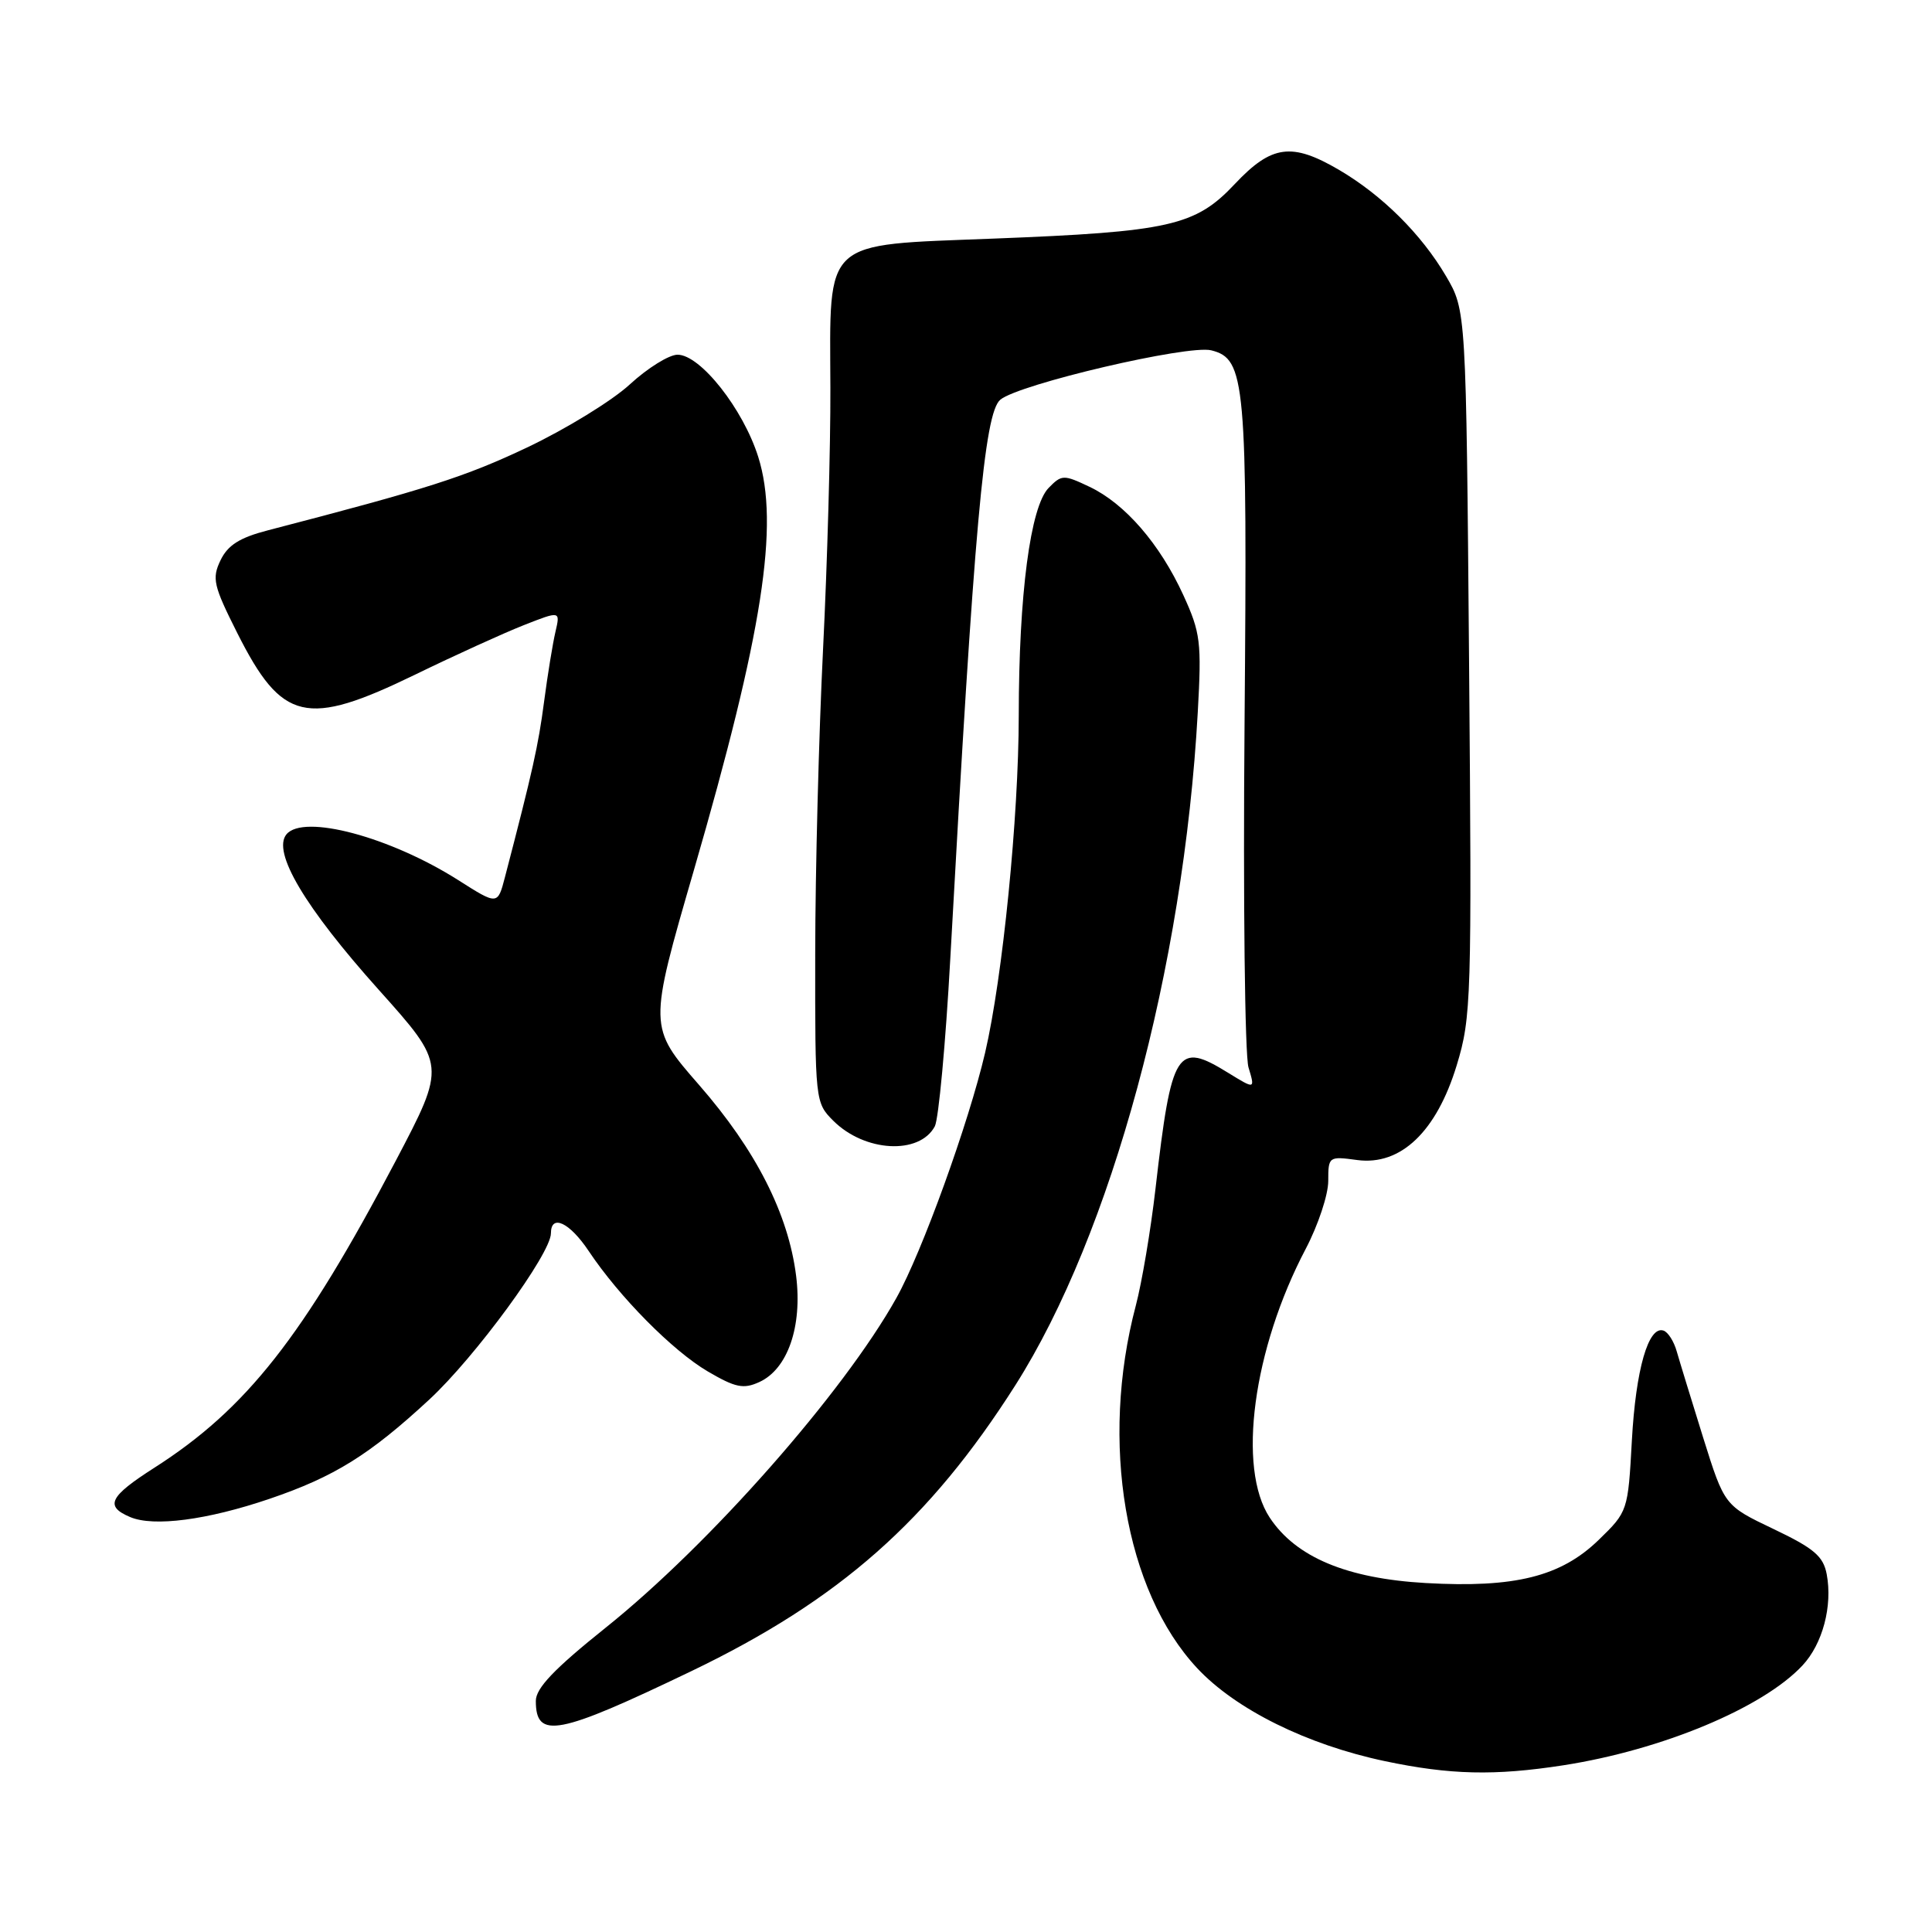 <?xml version="1.0" encoding="UTF-8" standalone="no"?>
<!DOCTYPE svg PUBLIC "-//W3C//DTD SVG 1.1//EN" "http://www.w3.org/Graphics/SVG/1.1/DTD/svg11.dtd" >
<svg xmlns="http://www.w3.org/2000/svg" xmlns:xlink="http://www.w3.org/1999/xlink" version="1.1" viewBox="0 0 256 256">
 <g >
 <path fill="currentColor"
d=" M 207.15 233.91 C 220.22 231.88 233.59 226.30 238.83 220.69 C 241.51 217.83 242.84 212.81 242.05 208.60 C 241.60 206.21 240.37 205.16 235.00 202.60 C 228.50 199.50 228.50 199.50 225.68 190.50 C 224.14 185.55 222.56 180.41 222.18 179.08 C 221.81 177.75 221.02 176.50 220.42 176.31 C 218.42 175.64 216.75 181.45 216.23 190.89 C 215.72 200.22 215.69 200.30 211.83 204.05 C 206.82 208.91 200.72 210.43 188.91 209.76 C 178.45 209.16 171.72 206.34 168.25 201.10 C 163.91 194.54 166.02 178.77 173.03 165.45 C 174.66 162.34 176.00 158.31 176.00 156.49 C 176.00 153.24 176.06 153.20 179.84 153.71 C 185.60 154.48 190.35 149.95 193.03 141.13 C 194.96 134.77 195.03 132.40 194.66 87.80 C 194.27 41.13 194.27 41.13 191.60 36.58 C 188.34 31.03 183.14 25.86 177.43 22.51 C 171.16 18.84 168.50 19.20 163.62 24.38 C 158.39 29.94 155.01 30.71 131.55 31.62 C 108.85 32.51 109.96 31.49 110.03 51.40 C 110.06 59.15 109.62 74.72 109.06 86.00 C 108.50 97.28 108.03 115.41 108.02 126.30 C 108.00 145.90 108.02 146.11 110.41 148.50 C 114.57 152.66 121.83 153.06 123.87 149.24 C 124.37 148.28 125.30 138.28 125.92 127.00 C 129.08 69.72 130.42 54.72 132.55 52.96 C 135.04 50.89 157.44 45.65 160.50 46.42 C 165.03 47.56 165.29 50.40 164.91 95.86 C 164.71 119.31 164.95 139.82 165.43 141.43 C 166.31 144.35 166.31 144.35 162.78 142.18 C 155.93 137.94 155.24 139.03 153.11 157.50 C 152.48 163.00 151.30 169.97 150.50 173.00 C 145.71 191.10 149.05 210.79 158.64 221.05 C 163.75 226.51 173.17 231.18 183.50 233.36 C 192.14 235.18 198.05 235.32 207.15 233.91 Z  M 91.62 221.43 C 111.23 212.00 123.14 201.48 134.54 183.55 C 147.27 163.50 156.83 128.25 158.71 94.39 C 159.23 85.08 159.08 83.84 156.79 78.84 C 153.68 72.06 149.07 66.74 144.38 64.51 C 140.93 62.87 140.68 62.88 138.95 64.65 C 136.53 67.12 135.00 78.75 134.99 94.82 C 134.98 108.25 132.86 129.50 130.53 139.50 C 128.35 148.83 122.17 165.93 118.77 172.00 C 111.76 184.54 94.03 204.66 80.25 215.68 C 73.43 221.14 71.00 223.69 71.00 225.38 C 71.00 230.50 73.91 229.94 91.62 221.43 Z  M 35.72 198.60 C 44.30 195.68 48.96 192.78 56.86 185.47 C 62.98 179.81 73.00 166.11 73.00 163.42 C 73.00 160.82 75.47 161.97 78.00 165.76 C 82.07 171.86 89.13 178.99 93.78 181.72 C 97.45 183.87 98.51 184.09 100.61 183.13 C 104.37 181.42 106.33 175.77 105.49 169.06 C 104.46 160.85 100.17 152.40 92.62 143.75 C 85.92 136.07 85.92 136.07 91.95 115.28 C 101.07 83.84 103.30 69.53 100.47 60.54 C 98.47 54.19 92.80 47.00 89.78 47.00 C 88.65 47.00 85.81 48.77 83.46 50.93 C 81.12 53.09 74.99 56.85 69.85 59.29 C 61.59 63.20 56.64 64.78 35.50 70.27 C 31.75 71.24 30.18 72.24 29.22 74.24 C 28.06 76.65 28.28 77.60 31.44 83.88 C 37.37 95.65 40.58 96.40 55.01 89.39 C 60.23 86.85 66.69 83.91 69.37 82.85 C 74.25 80.93 74.25 80.93 73.60 83.72 C 73.24 85.25 72.56 89.42 72.09 93.00 C 71.33 98.79 70.60 102.07 66.91 116.22 C 65.94 119.94 65.94 119.94 60.72 116.62 C 51.67 110.88 40.22 107.83 37.96 110.55 C 36.03 112.88 40.38 120.21 50.20 131.17 C 59.11 141.12 59.11 141.12 52.44 153.81 C 40.17 177.13 32.68 186.67 20.46 194.48 C 14.47 198.31 13.85 199.58 17.25 201.02 C 20.36 202.34 27.46 201.41 35.72 198.60 Z "/>
</g>
</svg>